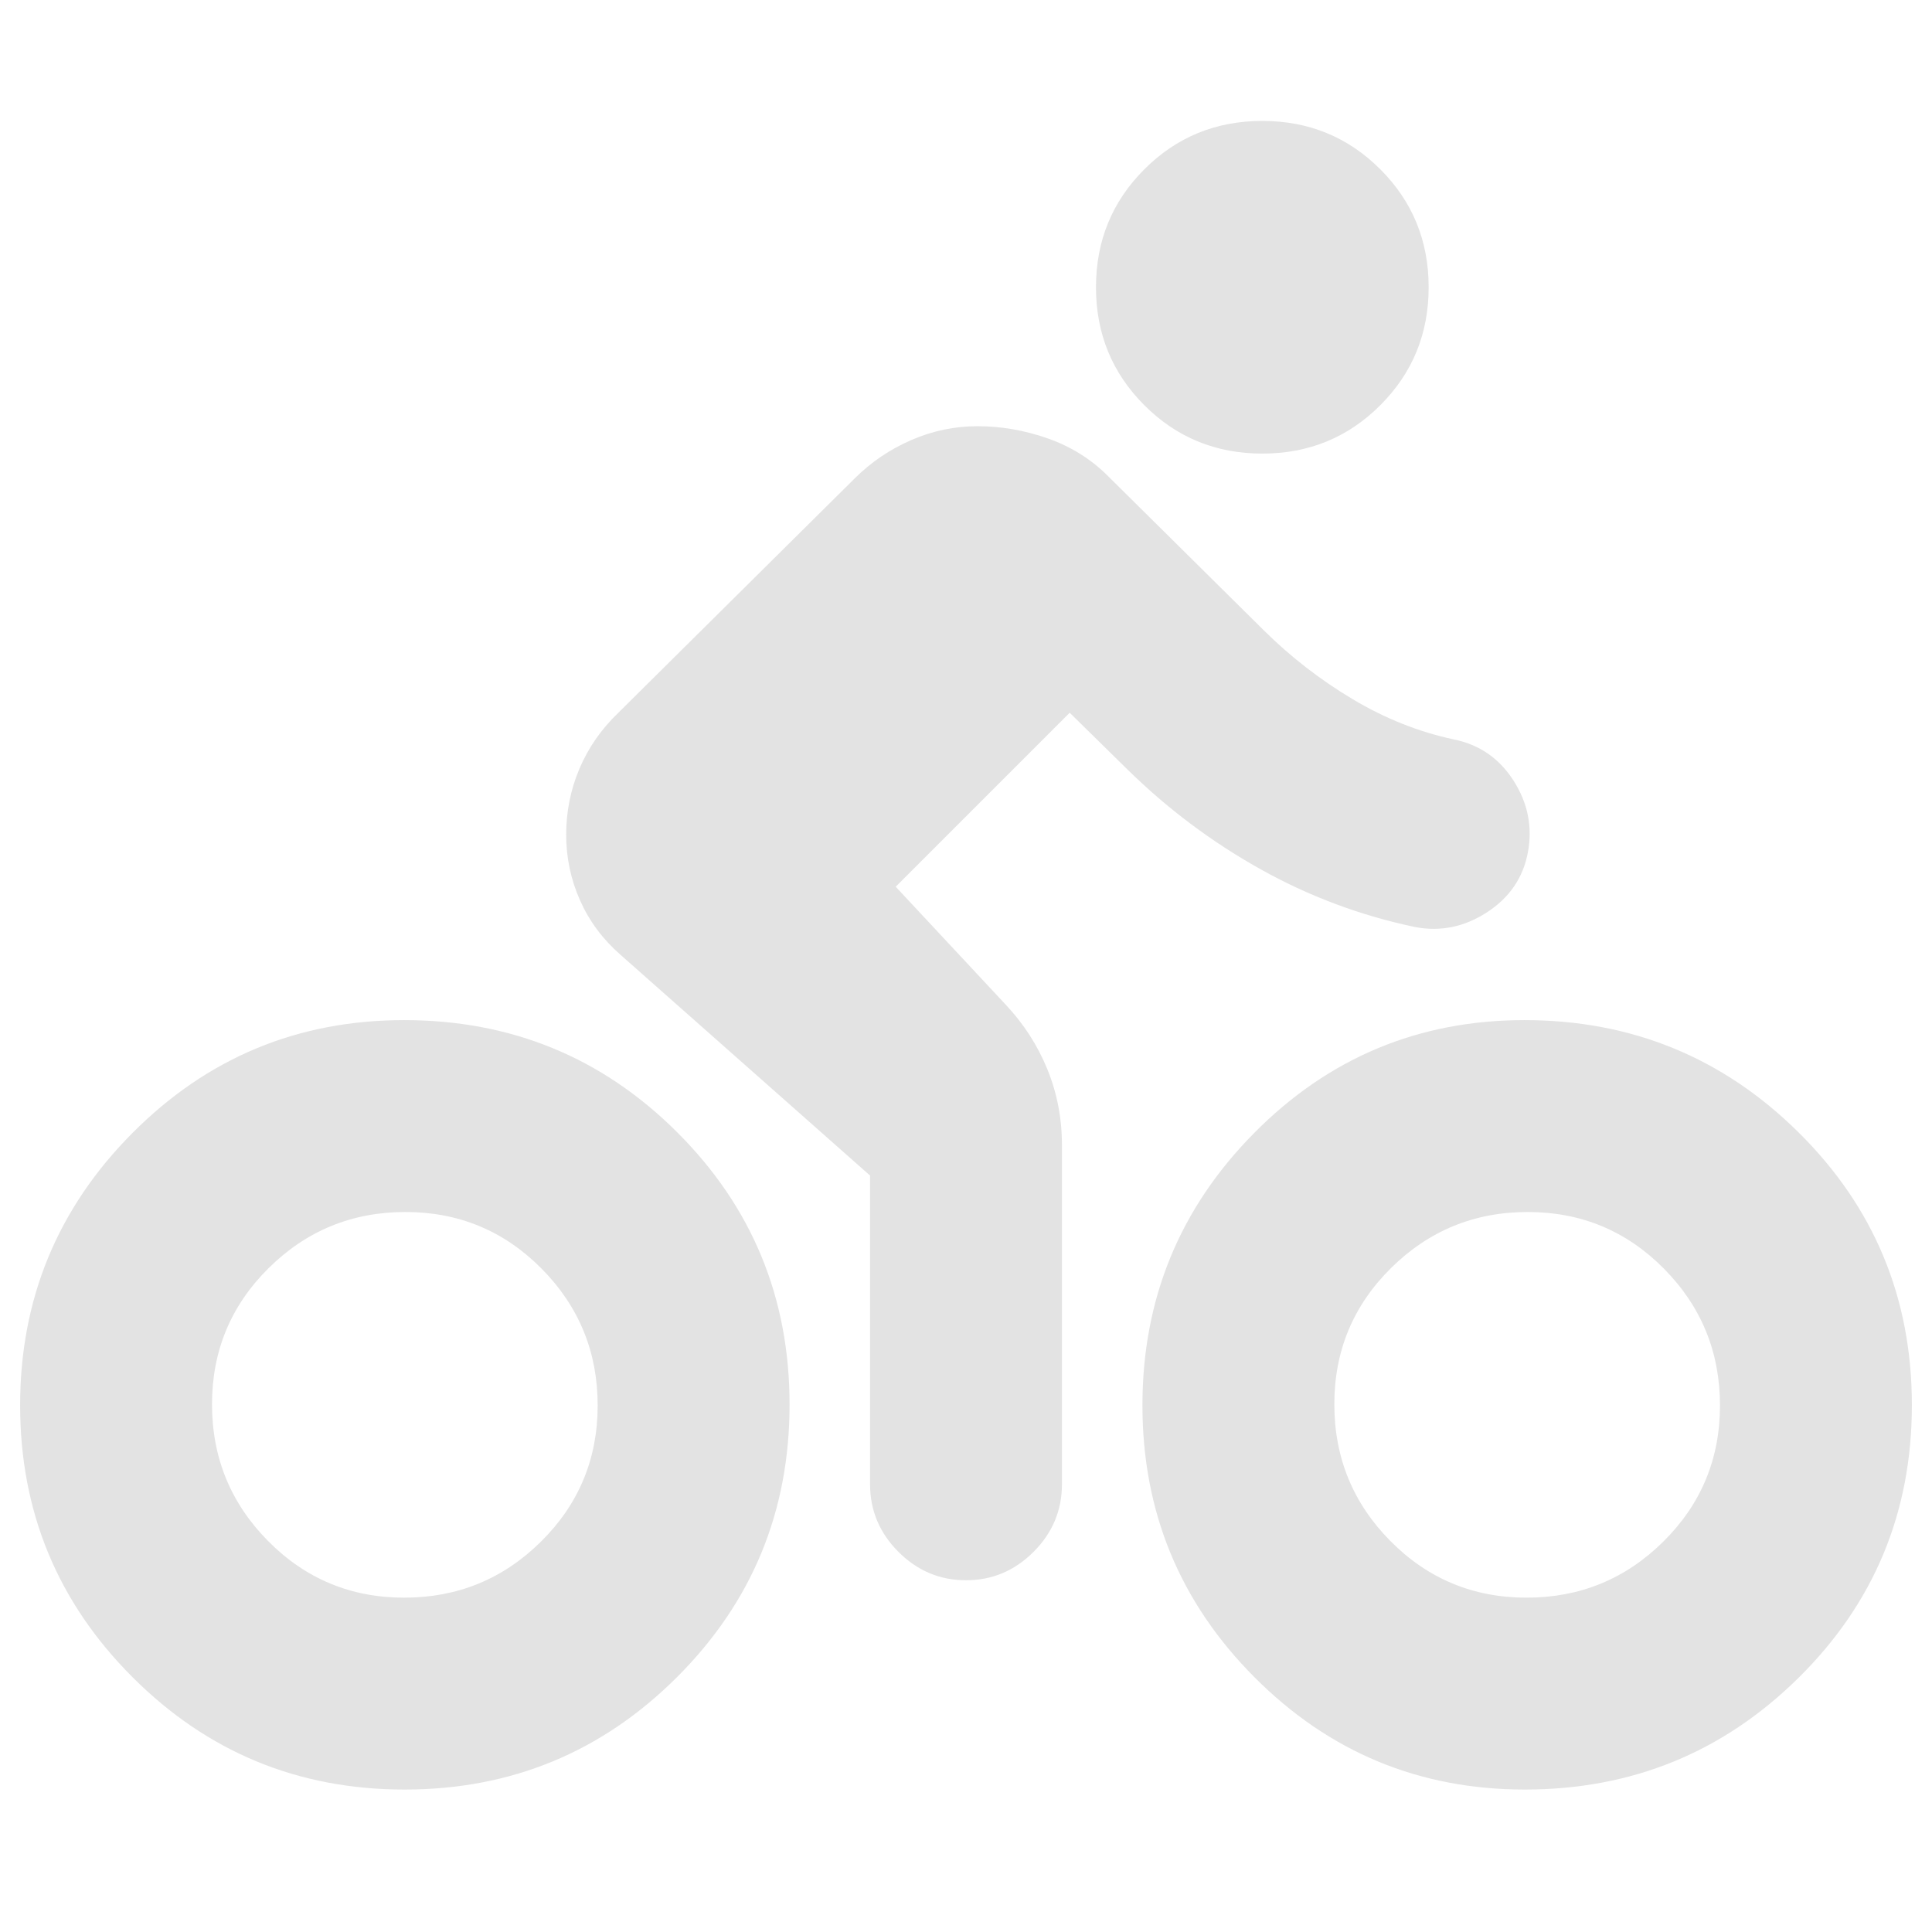 <svg xmlns="http://www.w3.org/2000/svg" height="24px" viewBox="0 -960 960 960" width="24px" fill="#e3e3e3"><path d="M201.05-70.78q-79.38 0-135.21-55.85Q10-182.47 10-261.7q0-79.23 55.81-135.32 55.81-56.09 135-56.09 79.84 0 135.68 55.73t55.84 135.33q0 79.59-55.95 135.43T201.05-70.78Zm-.18-95.35q39.8 0 67.95-27.86 28.16-27.86 28.16-67.66t-27.86-67.96q-27.87-28.15-67.67-28.15T133.5-329.9q-28.15 27.86-28.15 67.66 0 39.81 27.86 67.96 27.86 28.15 67.66 28.15Zm330.65-439.72-86.45 86.46 54.69 58.63q13.39 14.25 20.65 32.03 7.26 17.78 7.26 37.62v168.65q0 19.46-14.1 33.57-14.11 14.11-33.57 14.11t-33.57-14.11q-14.1-14.11-14.1-33.57v-153.41L308.28-485.61q-13.19-11.52-20.07-27.03-6.88-15.52-6.88-32.64t6.56-32.69q6.57-15.57 19.26-27.77l117.62-116.61q12.18-12.11 28.05-18.99 15.87-6.88 32.88-6.88 17.69 0 34.95 6.07 17.26 6.06 29.89 18.69l77.68 76.91q19.82 19.59 43.97 34 24.14 14.4 50.18 19.96 19.05 3.84 29.7 20.48 10.65 16.63 7.14 35.58-3.51 18.94-20.37 29.87-16.86 10.92-35.75 7.29-40.73-8.56-76.97-28.85-36.25-20.28-66.05-49.58l-28.55-28.05Zm95.72-128.76q-34.59 0-58.62-24.03-24.03-24.03-24.03-58.62 0-34.59 24.03-58.62 24.03-24.03 58.62-24.03 34.59 0 58.62 24.03 24.03 24.03 24.03 58.62 0 34.59-24.03 58.62-24.03 24.03-58.62 24.03ZM757.69-70.78q-78.77 0-134.39-55.85-55.63-55.84-55.63-135.07 0-79.23 55.52-135.32 55.52-56.09 134.29-56.09 79.81 0 136.16 55.73Q950-341.65 950-261.8q0 79.84-56.25 135.43T757.69-70.78Zm.86-95.35q39.8 0 67.95-27.86 28.15-27.86 28.15-67.66t-27.86-67.96q-27.86-28.15-67.66-28.15t-67.95 27.86q-28.16 27.86-28.16 67.66 0 39.81 27.86 67.96 27.87 28.15 67.67 28.15Z"/></svg>